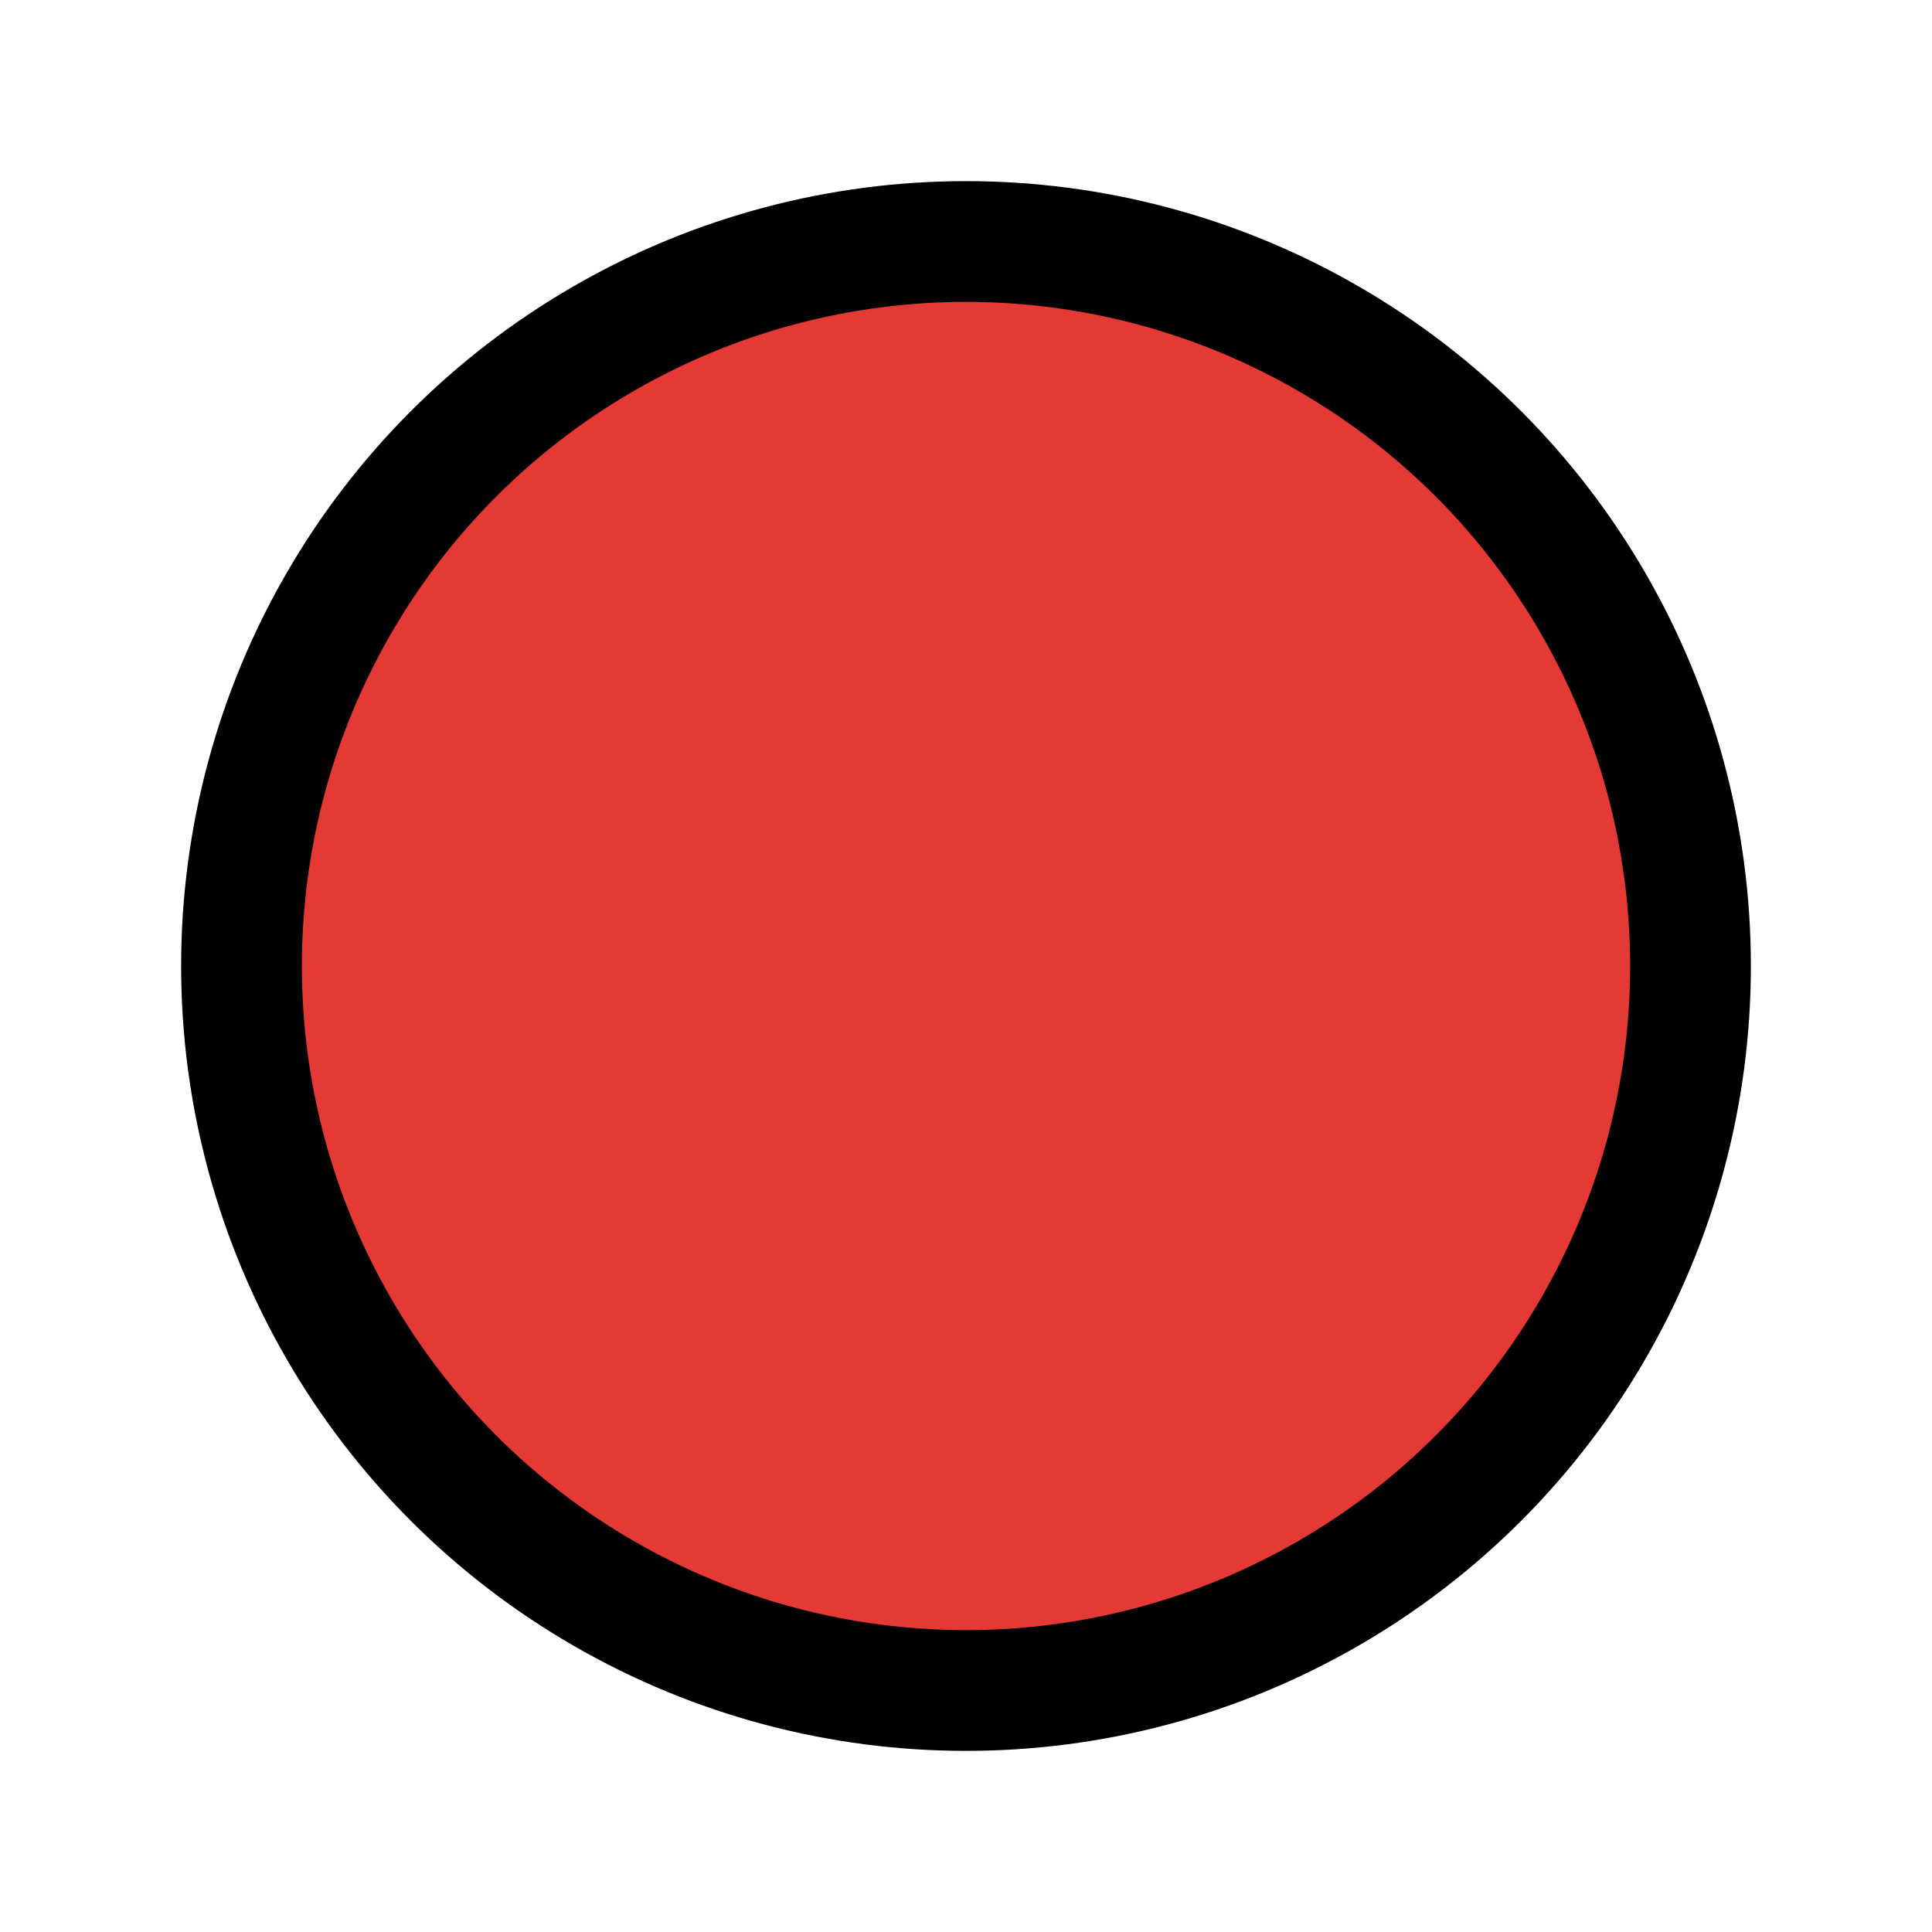 <!-- Circle Block, rot -->
<svg xmlns="http://www.w3.org/2000/svg" width="64" height="64" viewBox="0 0 128 128">
  <title>Circle Block, rot</title>
  <circle cx="64" cy="64" r="48"
          fill="#E53935" stroke="#000" stroke-width="8"/>
</svg>